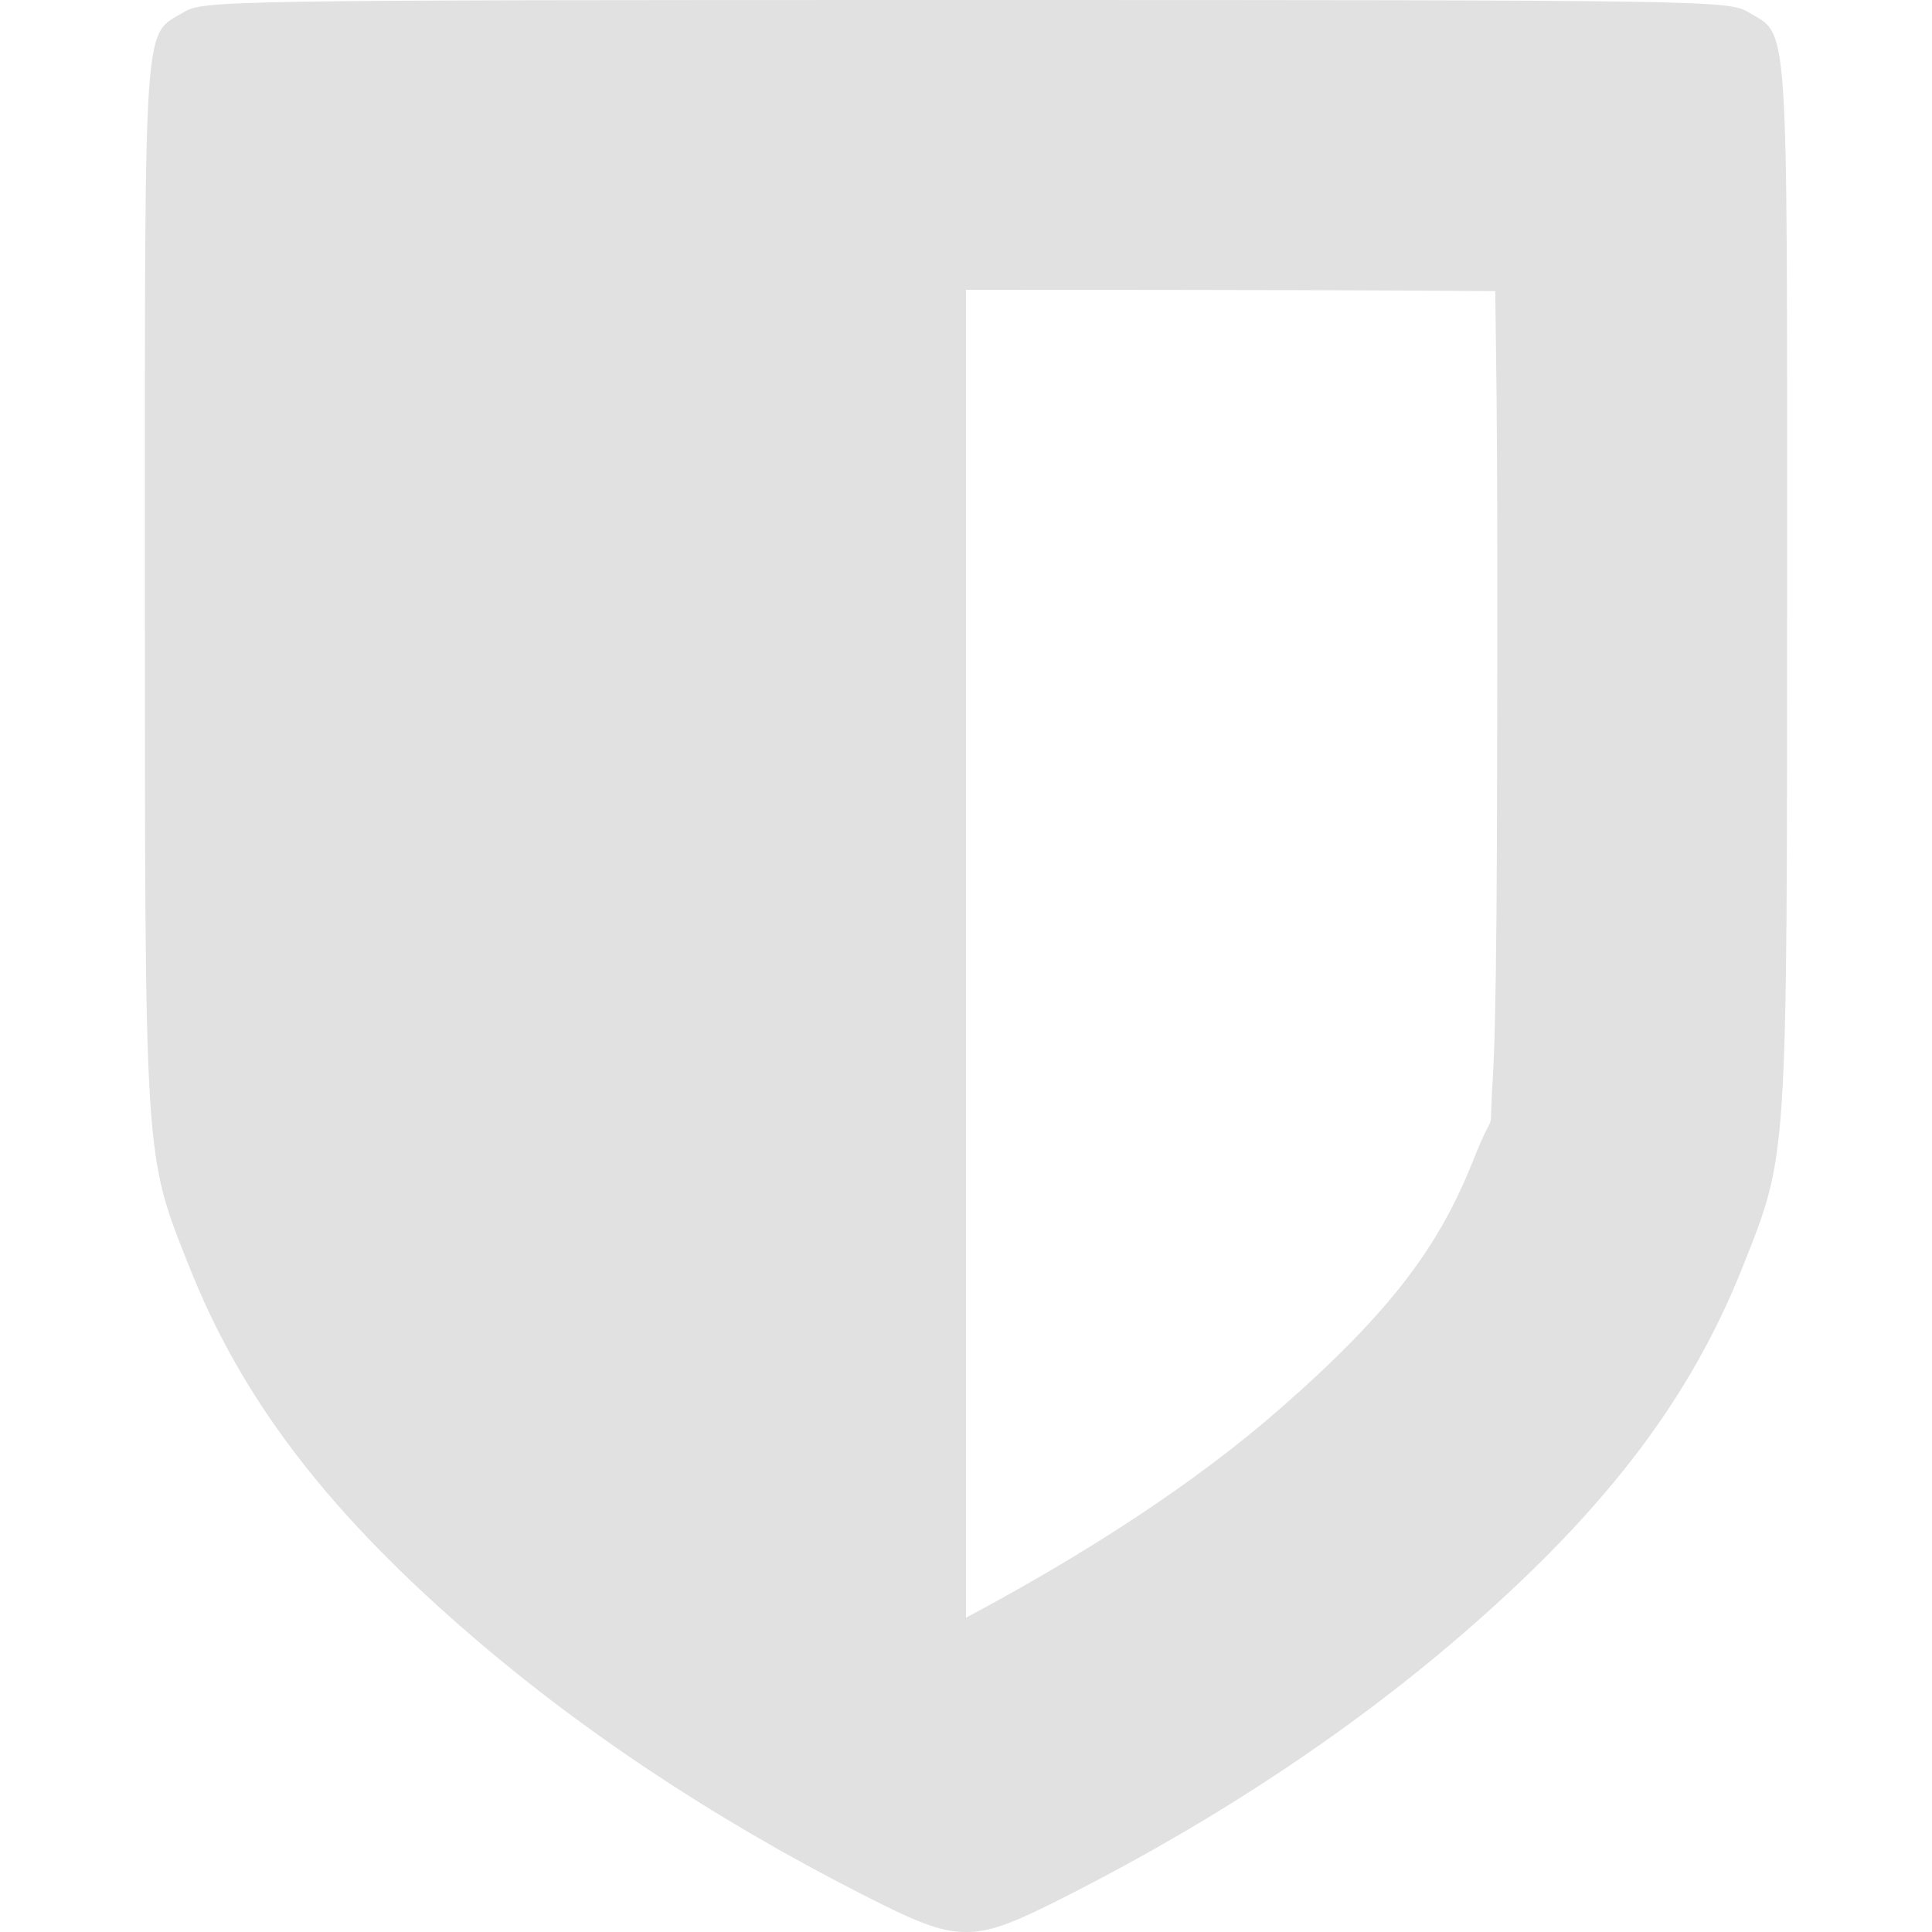 <svg xmlns="http://www.w3.org/2000/svg" style="isolation:isolate" width="16" height="16" version="1.1" id="svg40106"><defs id="defs40102"><style id="current-color-scheme" type="text/css"/></defs><path d="M8 0C1.841 0 1.684.004 1.523.1 1.183.304 1.2.051 1.2 4.814c0 4.833-.006 4.736.366 5.673.427 1.079 1.116 1.99 2.247 2.98.948.831 2.073 1.583 3.328 2.222.424.216.643.314.859.311.216.003.435-.095.859-.311 1.255-.639 2.38-1.391 3.328-2.222 1.131-.99 1.82-1.901 2.247-2.98.372-.937.366-.84.366-5.673 0-4.763.017-4.51-.323-4.714C14.316.004 14.159 0 8 0zm0 2.4c2.475 0 3.478.004 4.383.011.007.64.017.935.017 2.403 0 2.418-.006 3.624-.039 4.144-.034.519.037.154-.158.645-.273.689-.652 1.232-1.597 2.059-.717.628-1.621 1.21-2.606 1.735V2.4z" fill="currentColor" color="#e1e1e1" id="path40104"/></svg>